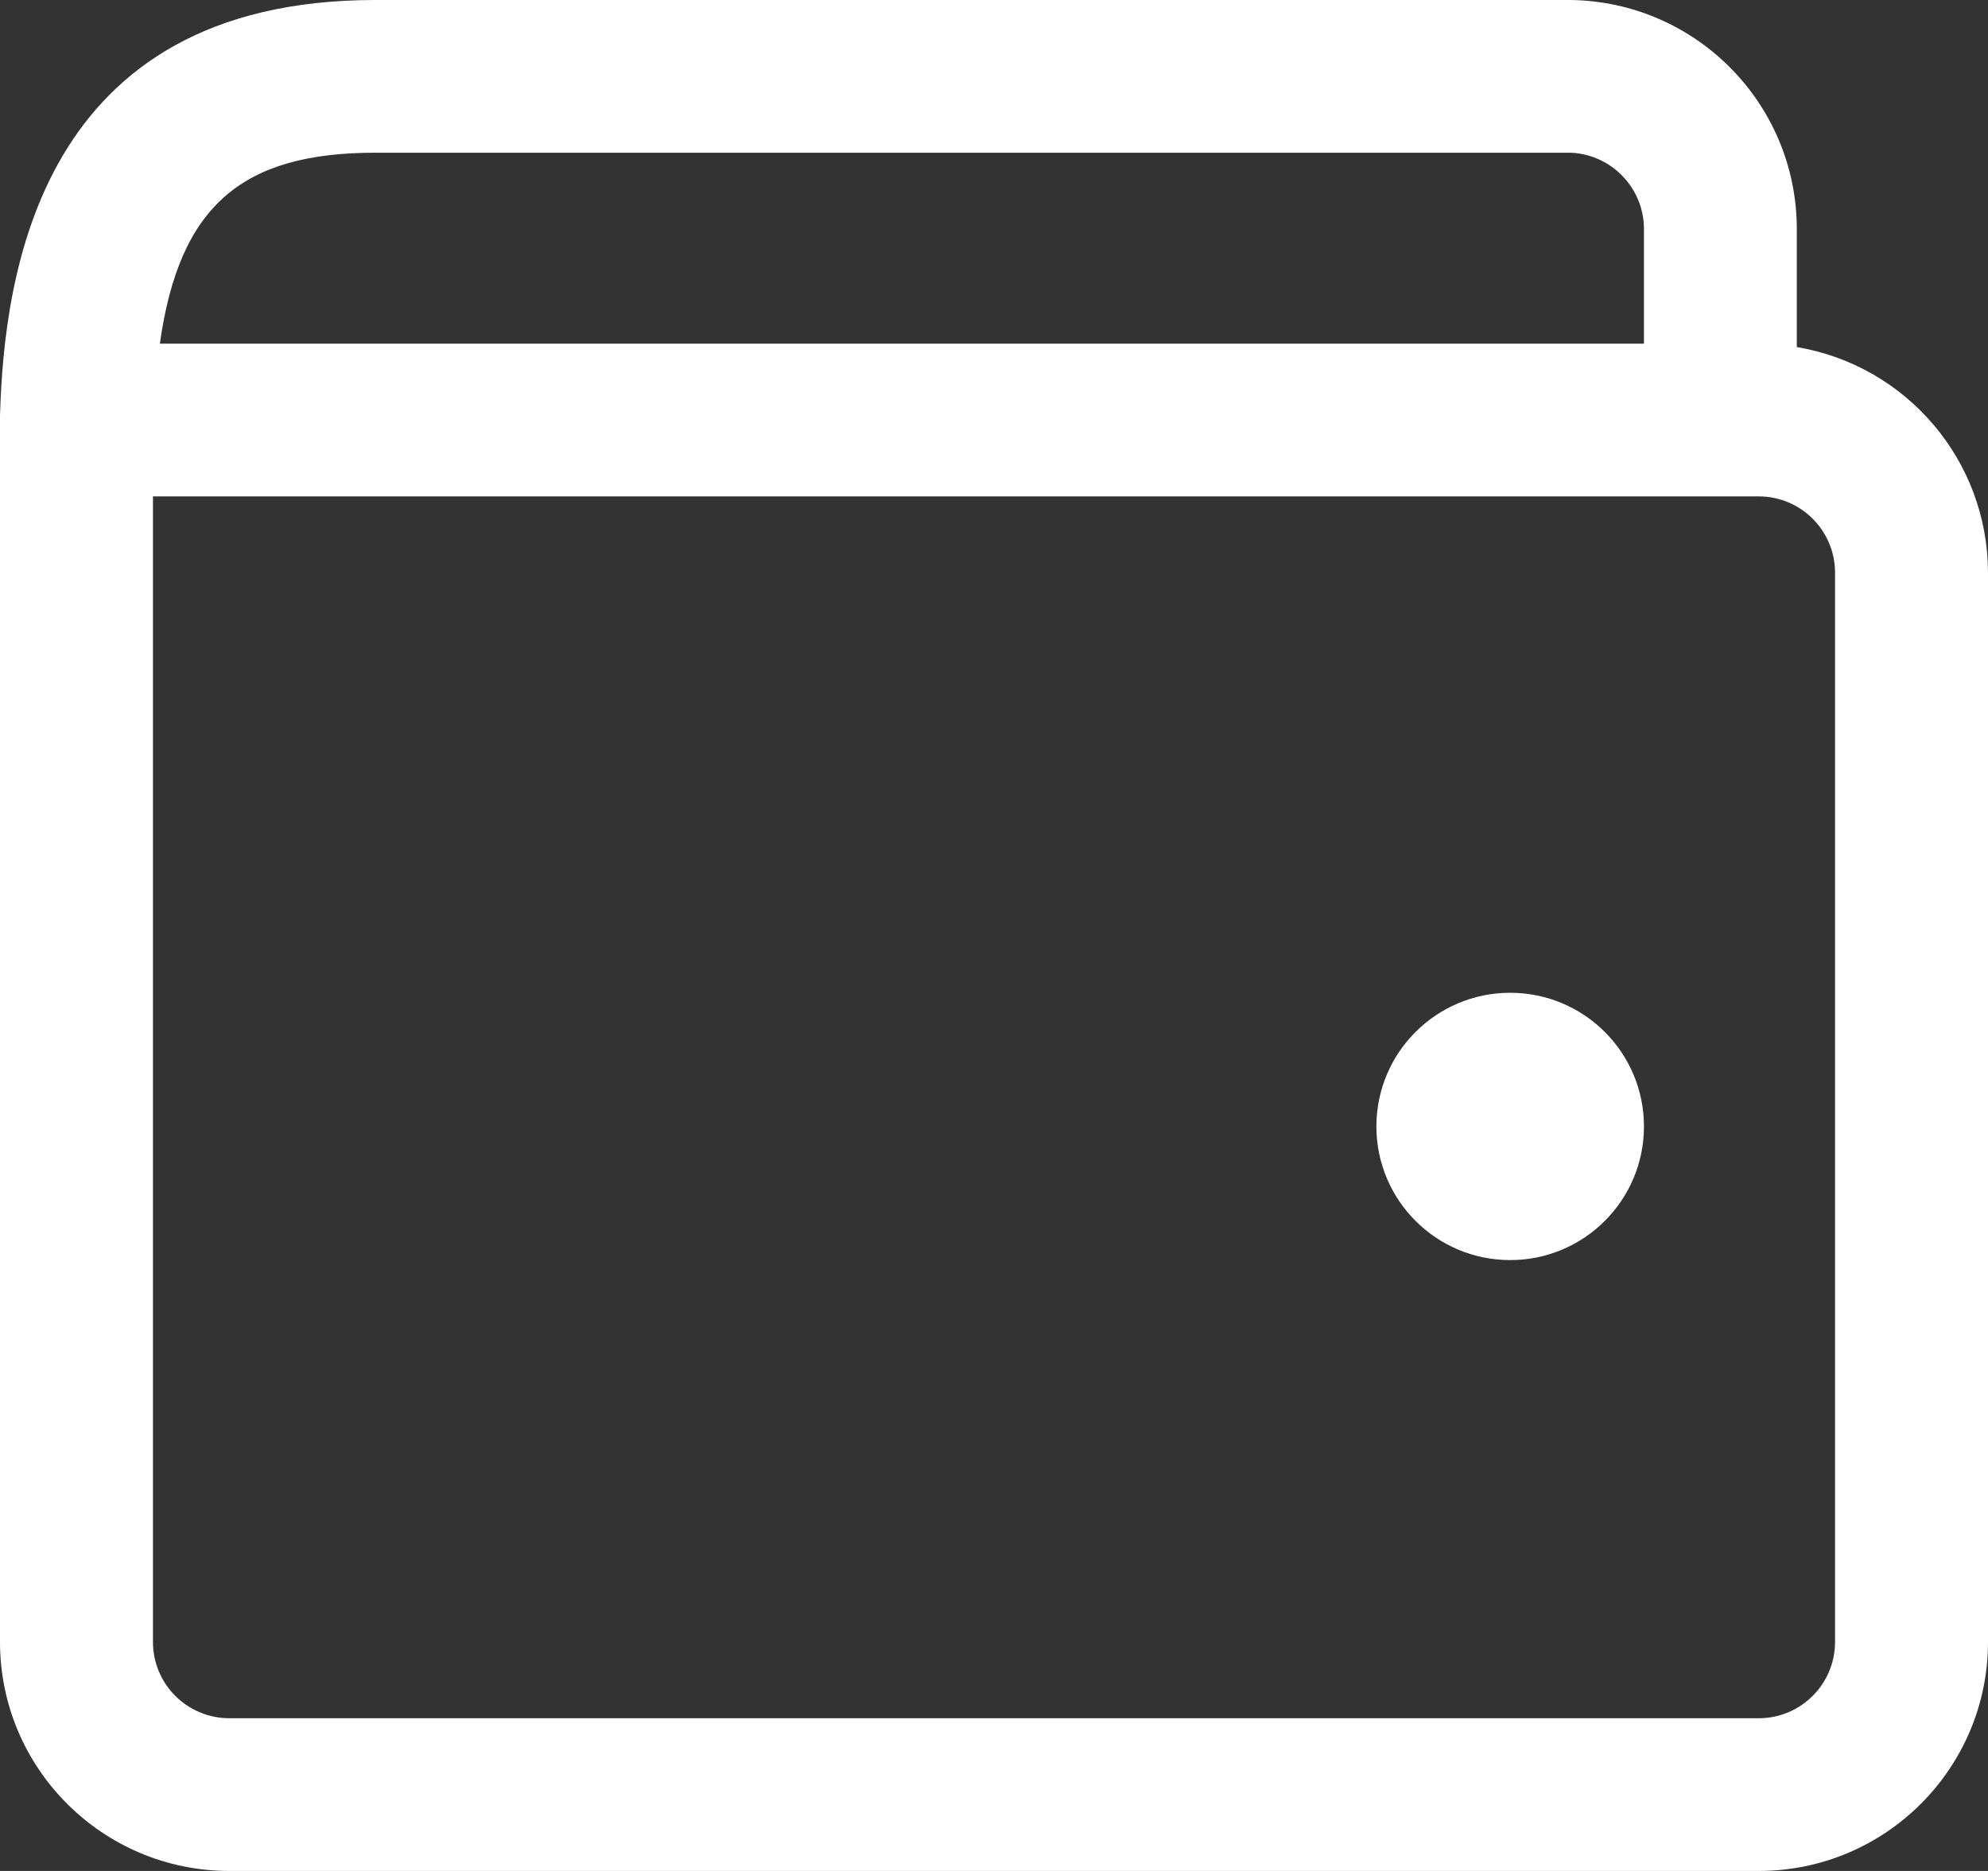 <svg width="17" height="16" viewBox="0 0 17 16" fill="none" xmlns="http://www.w3.org/2000/svg">
<rect x="0" y="0" width="17" height="16" fill="#333333" stroke="none"/>
<g id="icons" clip-path="url(#clip0_3339_128157)">
<path id="Vector" d="M12.914 10.776C13.546 10.776 14.058 10.264 14.058 9.633C14.058 9.002 13.546 8.49 12.914 8.49C12.282 8.49 11.77 9.002 11.77 9.633C11.77 10.264 12.282 10.776 12.914 10.776Z" fill="white"/>
<path id="Vector_2" d="M15.365 2.968V1.959C15.365 0.889 14.505 0.016 13.433 0H3.21C0.327 0 0.036 2.361 0 3.553V14.041C0 15.123 0.878 16 1.962 16H15.039C16.122 16 17 15.123 17 14.041V4.898C16.999 3.943 16.309 3.127 15.365 2.968ZM3.21 1.306H13.433C13.783 1.322 14.058 1.61 14.058 1.959V2.939H1.367C1.533 1.753 2.076 1.306 3.21 1.306ZM15.692 14.041C15.692 14.402 15.4 14.694 15.039 14.694H1.962C1.6 14.694 1.308 14.402 1.308 14.041V4.245H15.039C15.4 4.245 15.692 4.537 15.692 4.898V14.041Z" fill="white"/>
</g>
<defs>
<clipPath id="clip0_3339_128157">
<rect width="17" height="16" fill="white"/>
</clipPath>
</defs>
</svg>
